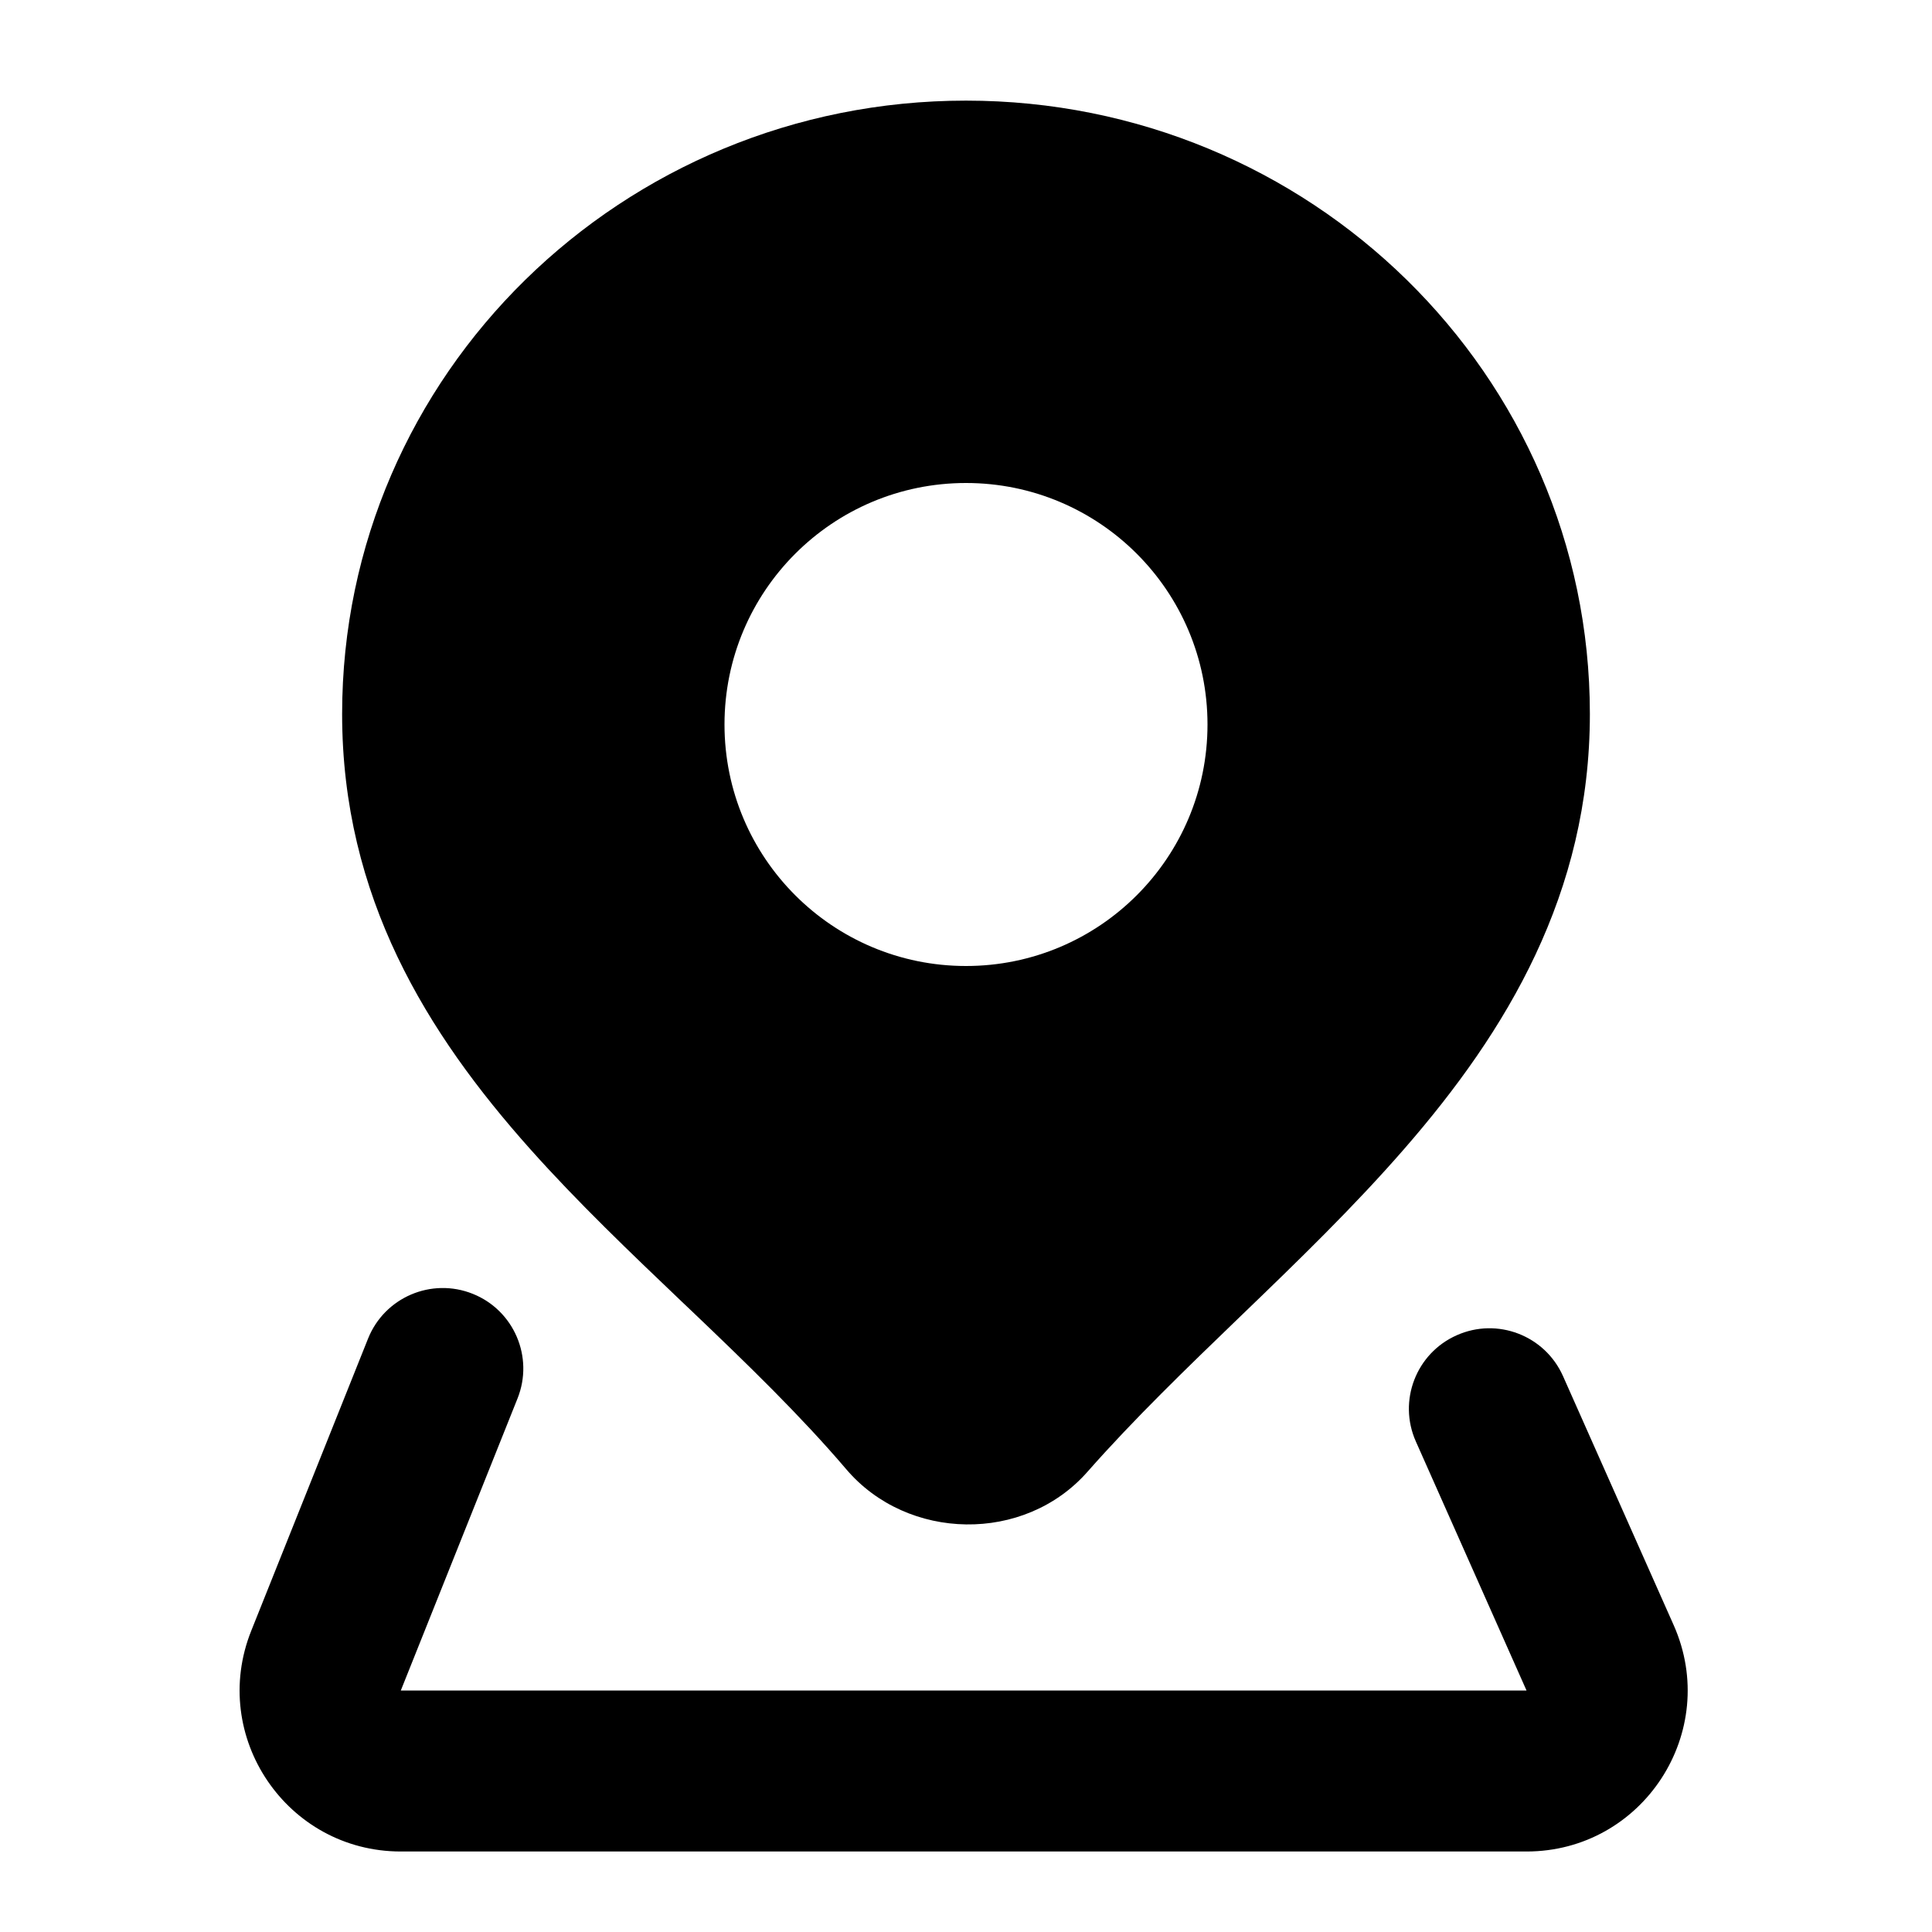 <svg width="24" height="24" viewBox="0 0 24 24" xmlns="http://www.w3.org/2000/svg">
    <path fill-rule="evenodd" clip-rule="evenodd" d="M12 1.25C7.733 1.25 4.25 4.648 4.25 8.869C4.25 11.144 5.305 12.838 6.586 14.274C7.179 14.939 7.838 15.567 8.472 16.172L8.607 16.3C9.291 16.953 9.943 17.584 10.513 18.252C11.273 19.145 12.724 19.175 13.509 18.283C14.085 17.629 14.734 17.003 15.412 16.349L15.437 16.325C16.115 15.672 16.819 14.991 17.449 14.266C18.716 12.81 19.75 11.101 19.75 8.869C19.75 4.648 16.267 1.25 12 1.25ZM12 6C10.343 6 9 7.343 9 9C9 10.657 10.343 12 12 12C13.657 12 15 10.657 15 9C15 7.343 13.657 6 12 6Z"/>
    <path d="M5.872 16.072C6.385 16.277 6.634 16.859 6.429 17.372L4.979 21L18.963 21L17.588 17.906C17.364 17.402 17.591 16.811 18.096 16.587C18.6 16.362 19.191 16.589 19.416 17.094L20.791 20.188C21.378 21.511 20.41 23 18.963 23H4.979C3.564 23 2.596 21.571 3.121 20.258L4.572 16.629C4.777 16.116 5.359 15.867 5.872 16.072Z"/>
</svg>

